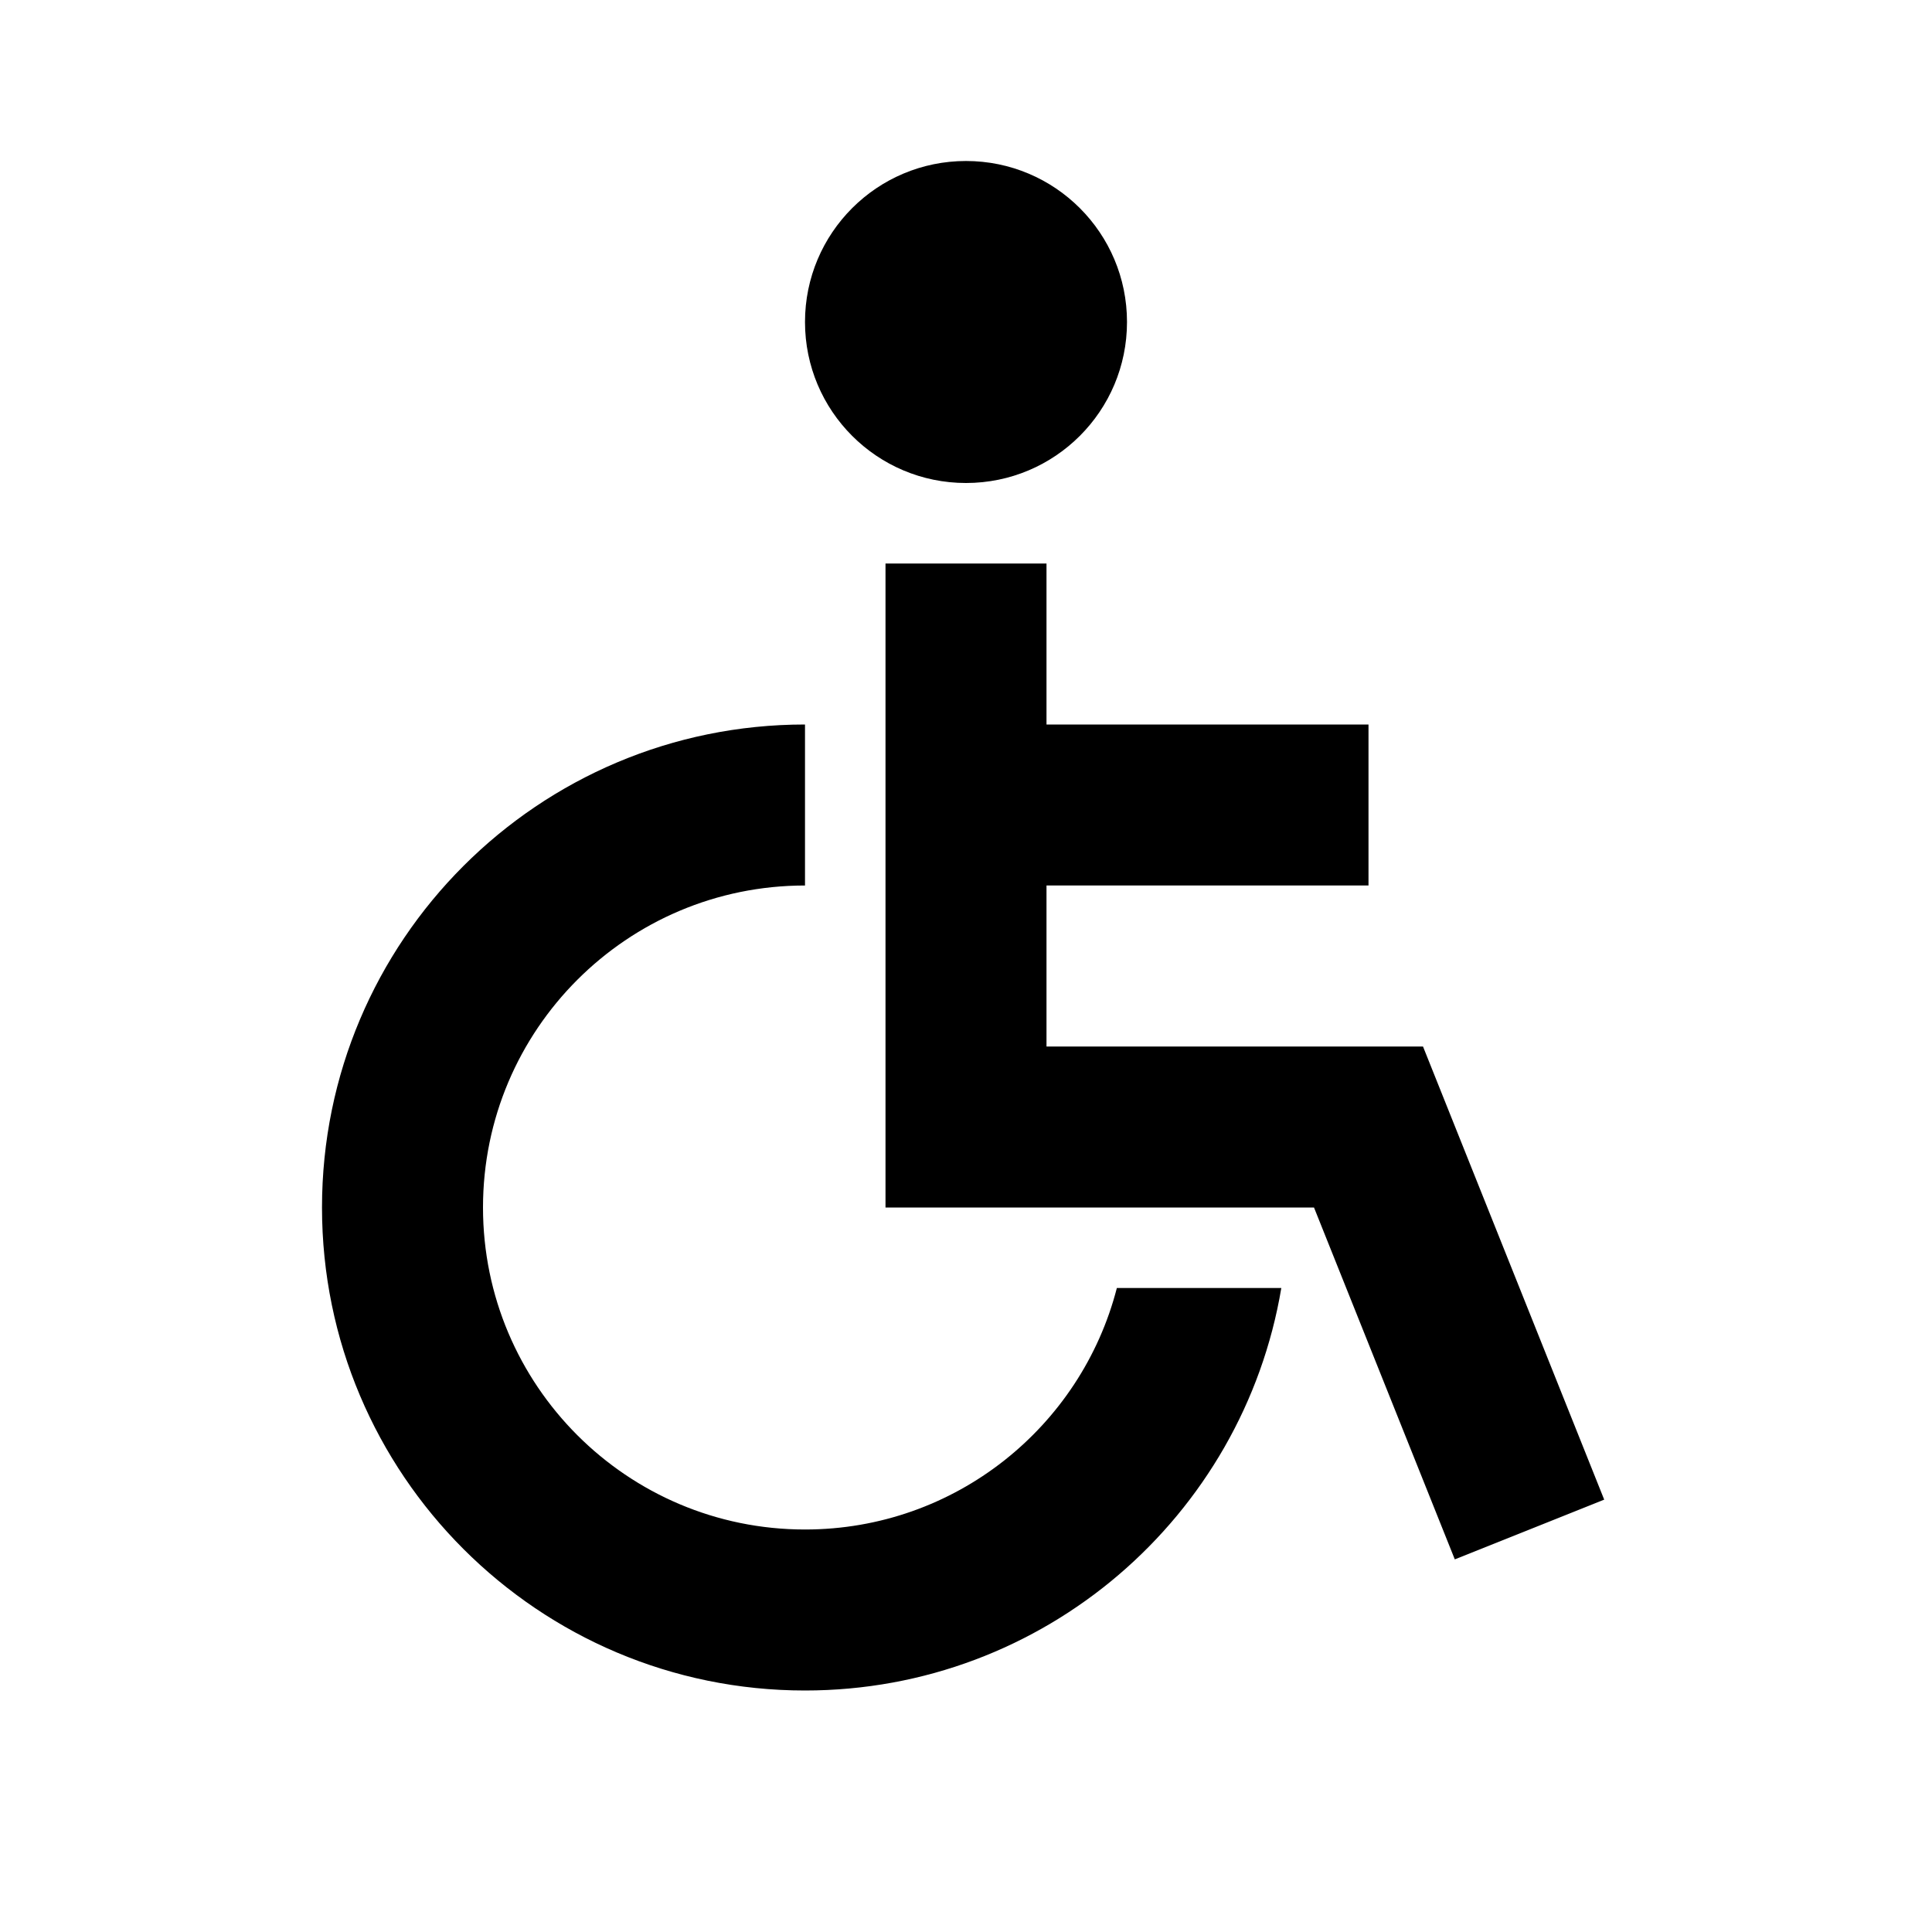 <svg width="24" height="24" viewBox="0 0 24 24" fill="none" xmlns="http://www.w3.org/2000/svg">
<path d="M6 15C6 12.791 7.791 11 10 11V9C6.686 9 4 11.686 4 15C4 18.314 6.686 21 10 21C12.973 21 15.441 18.838 15.917 16H13.874C13.43 17.725 11.864 19 10 19C7.791 19 6 17.209 6 15Z" fill="black"/>
<path fill-rule="evenodd" clip-rule="evenodd" d="M12 6C13.105 6 14 5.105 14 4C14 2.895 13.105 2 12 2C10.895 2 10 2.895 10 4C10 5.105 10.895 6 12 6Z" fill="black"/>
<path d="M13 7H11V15H16.323L18.072 19.371L19.928 18.629L17.677 13H13V11H17V9H13V7Z" fill="black"/>
</svg>
